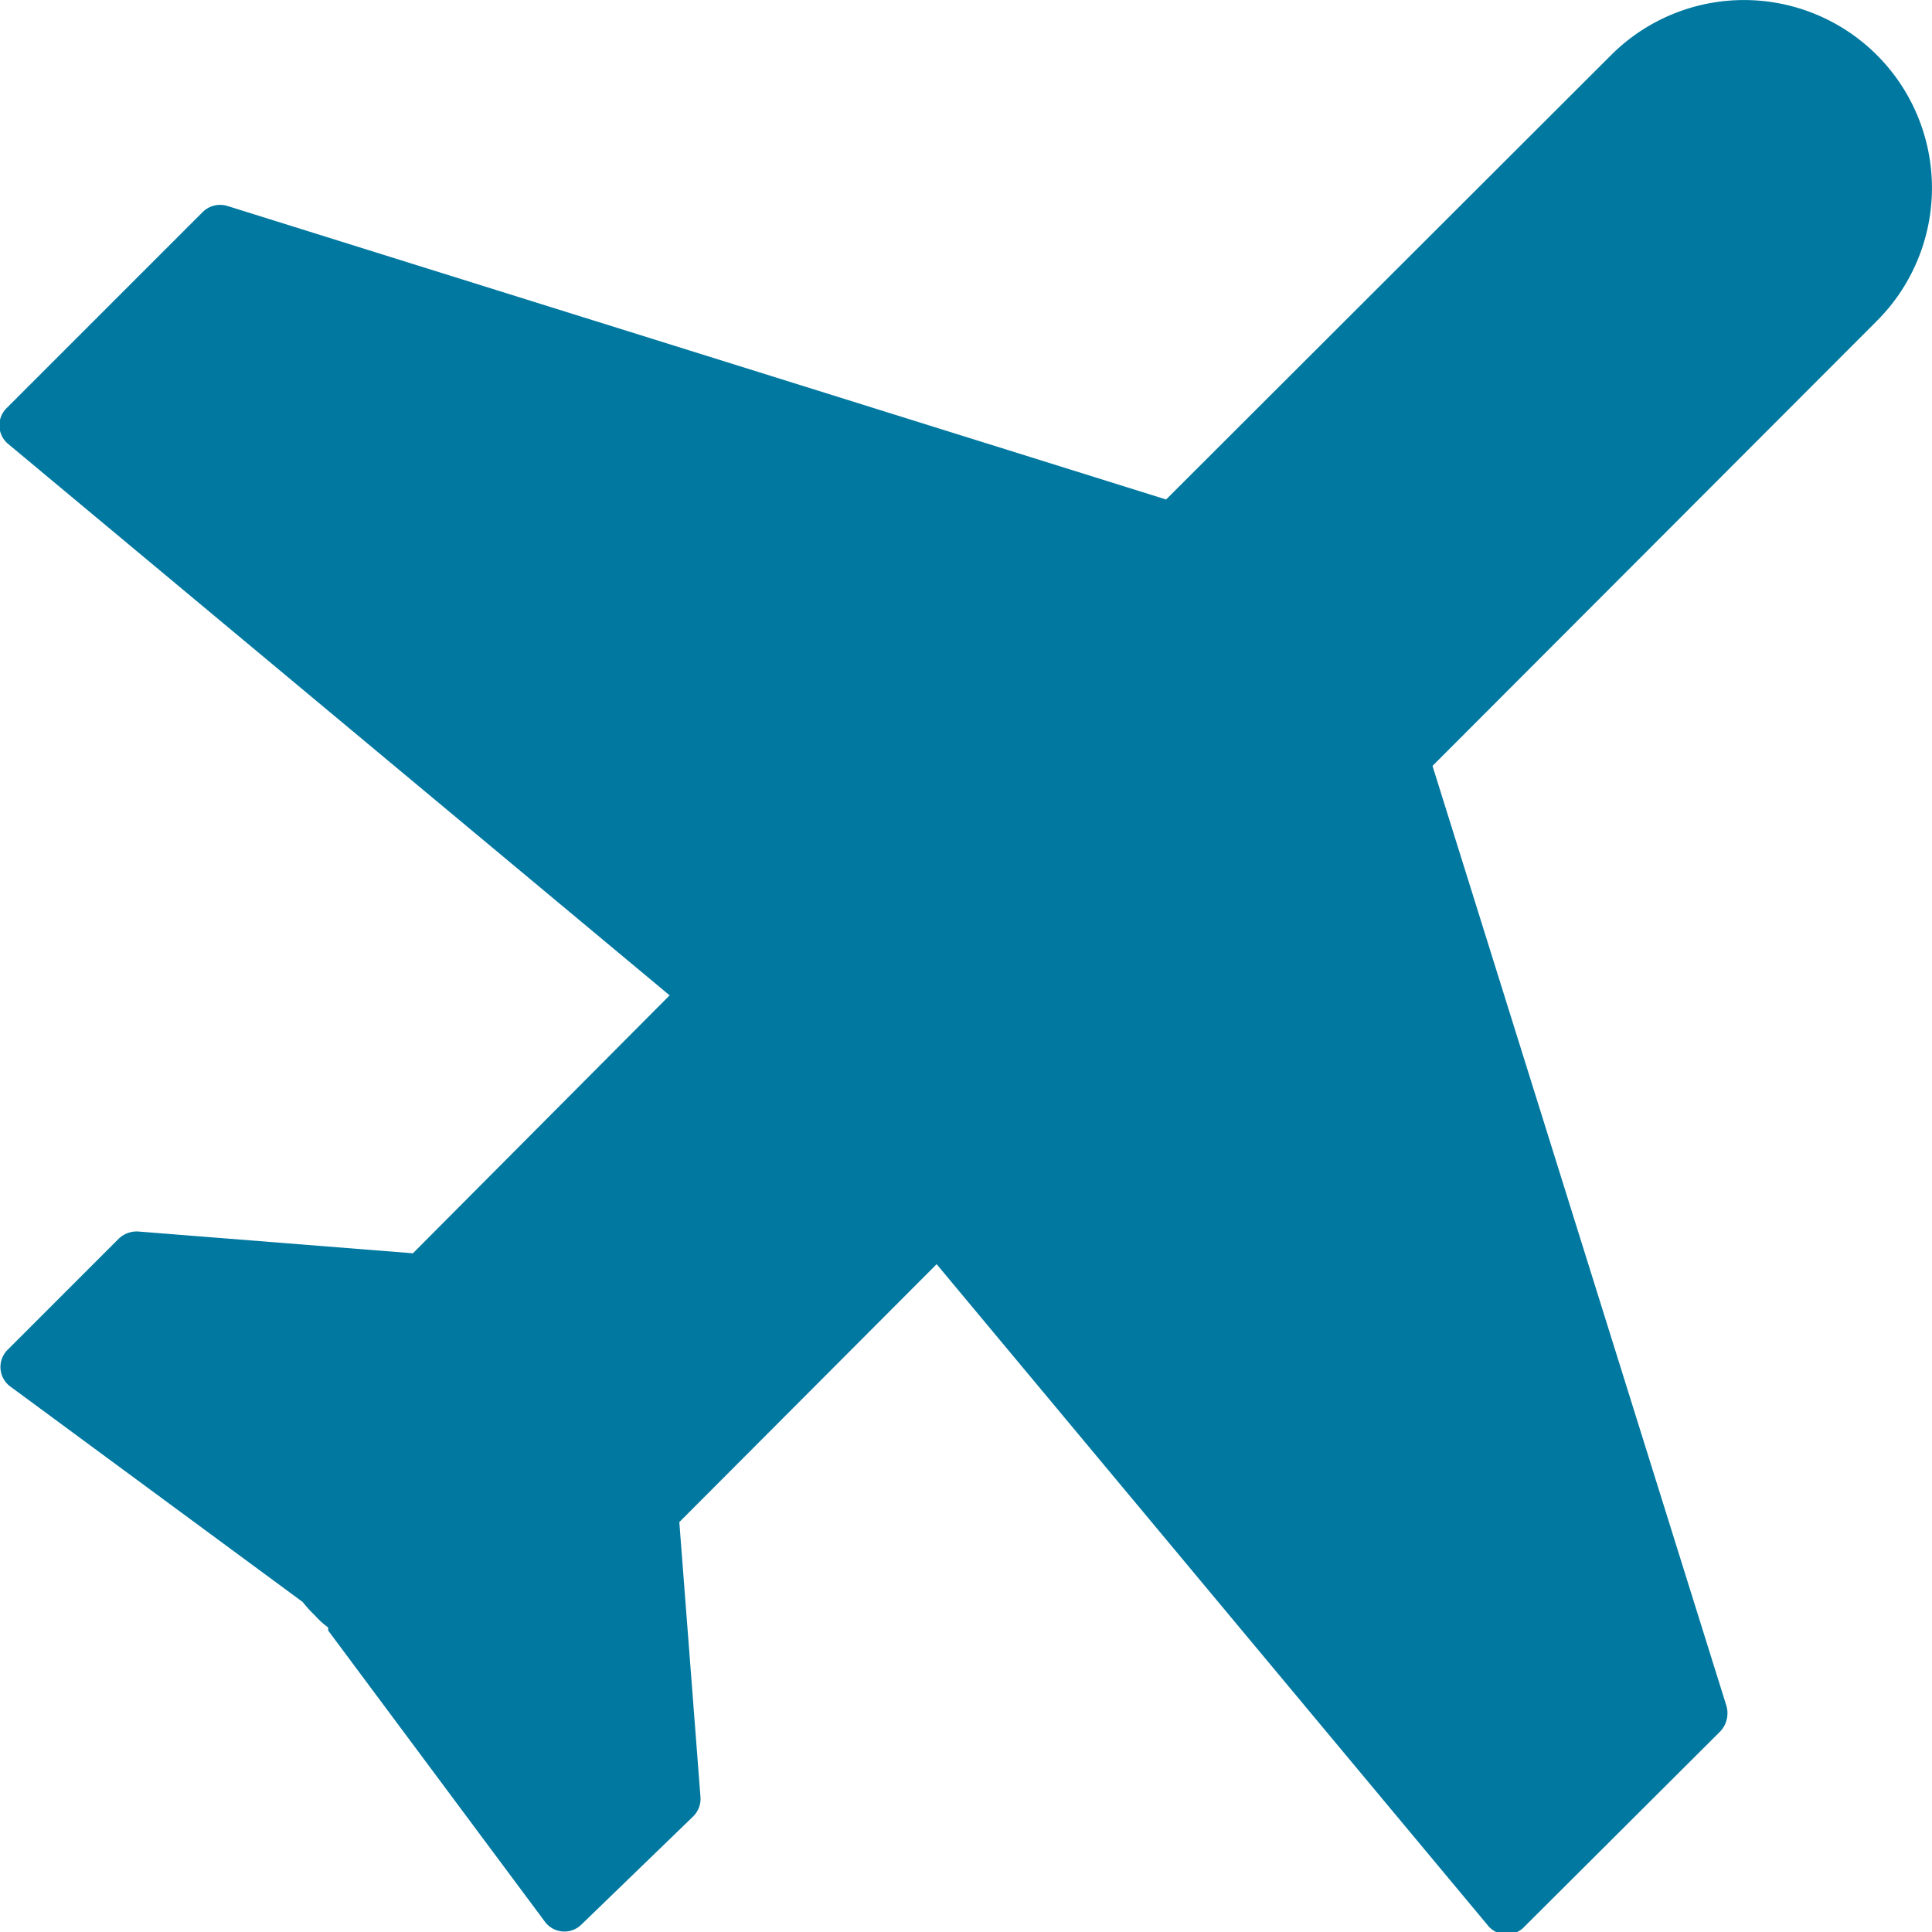 <svg xmlns="http://www.w3.org/2000/svg" viewBox="0 0 31.91 31.91"><defs><style>.cls-1{fill:#0078a0;}</style></defs><title>Plane_Blue</title><g id="Layer_2" data-name="Layer 2"><g id="Layer_1-2" data-name="Layer 1"><path class="cls-1" d="M28.51,28.16,23.66,12.65,31,5.3A3.1,3.1,0,0,0,26.61.91L19.26,8.25,3.75,3.4a.41.41,0,0,0-.4.1L.12,6.73a.4.4,0,0,0,0,.59l10.94,9.12L6.82,20.7l-4.54-.36a.43.43,0,0,0-.32.12L.12,22.3a.4.4,0,0,0,.05.6L5,26.46l0,0a2.09,2.09,0,0,0,.2.22,1.37,1.37,0,0,0,.22.2s0,0,0,.05L9,31.74a.4.4,0,0,0,.6.05L11.45,30a.41.41,0,0,0,.12-.31l-.35-4.55,4.25-4.26,9.12,10.94a.4.4,0,0,0,.59,0l3.23-3.22A.44.44,0,0,0,28.51,28.16Z"/></g></g></svg>